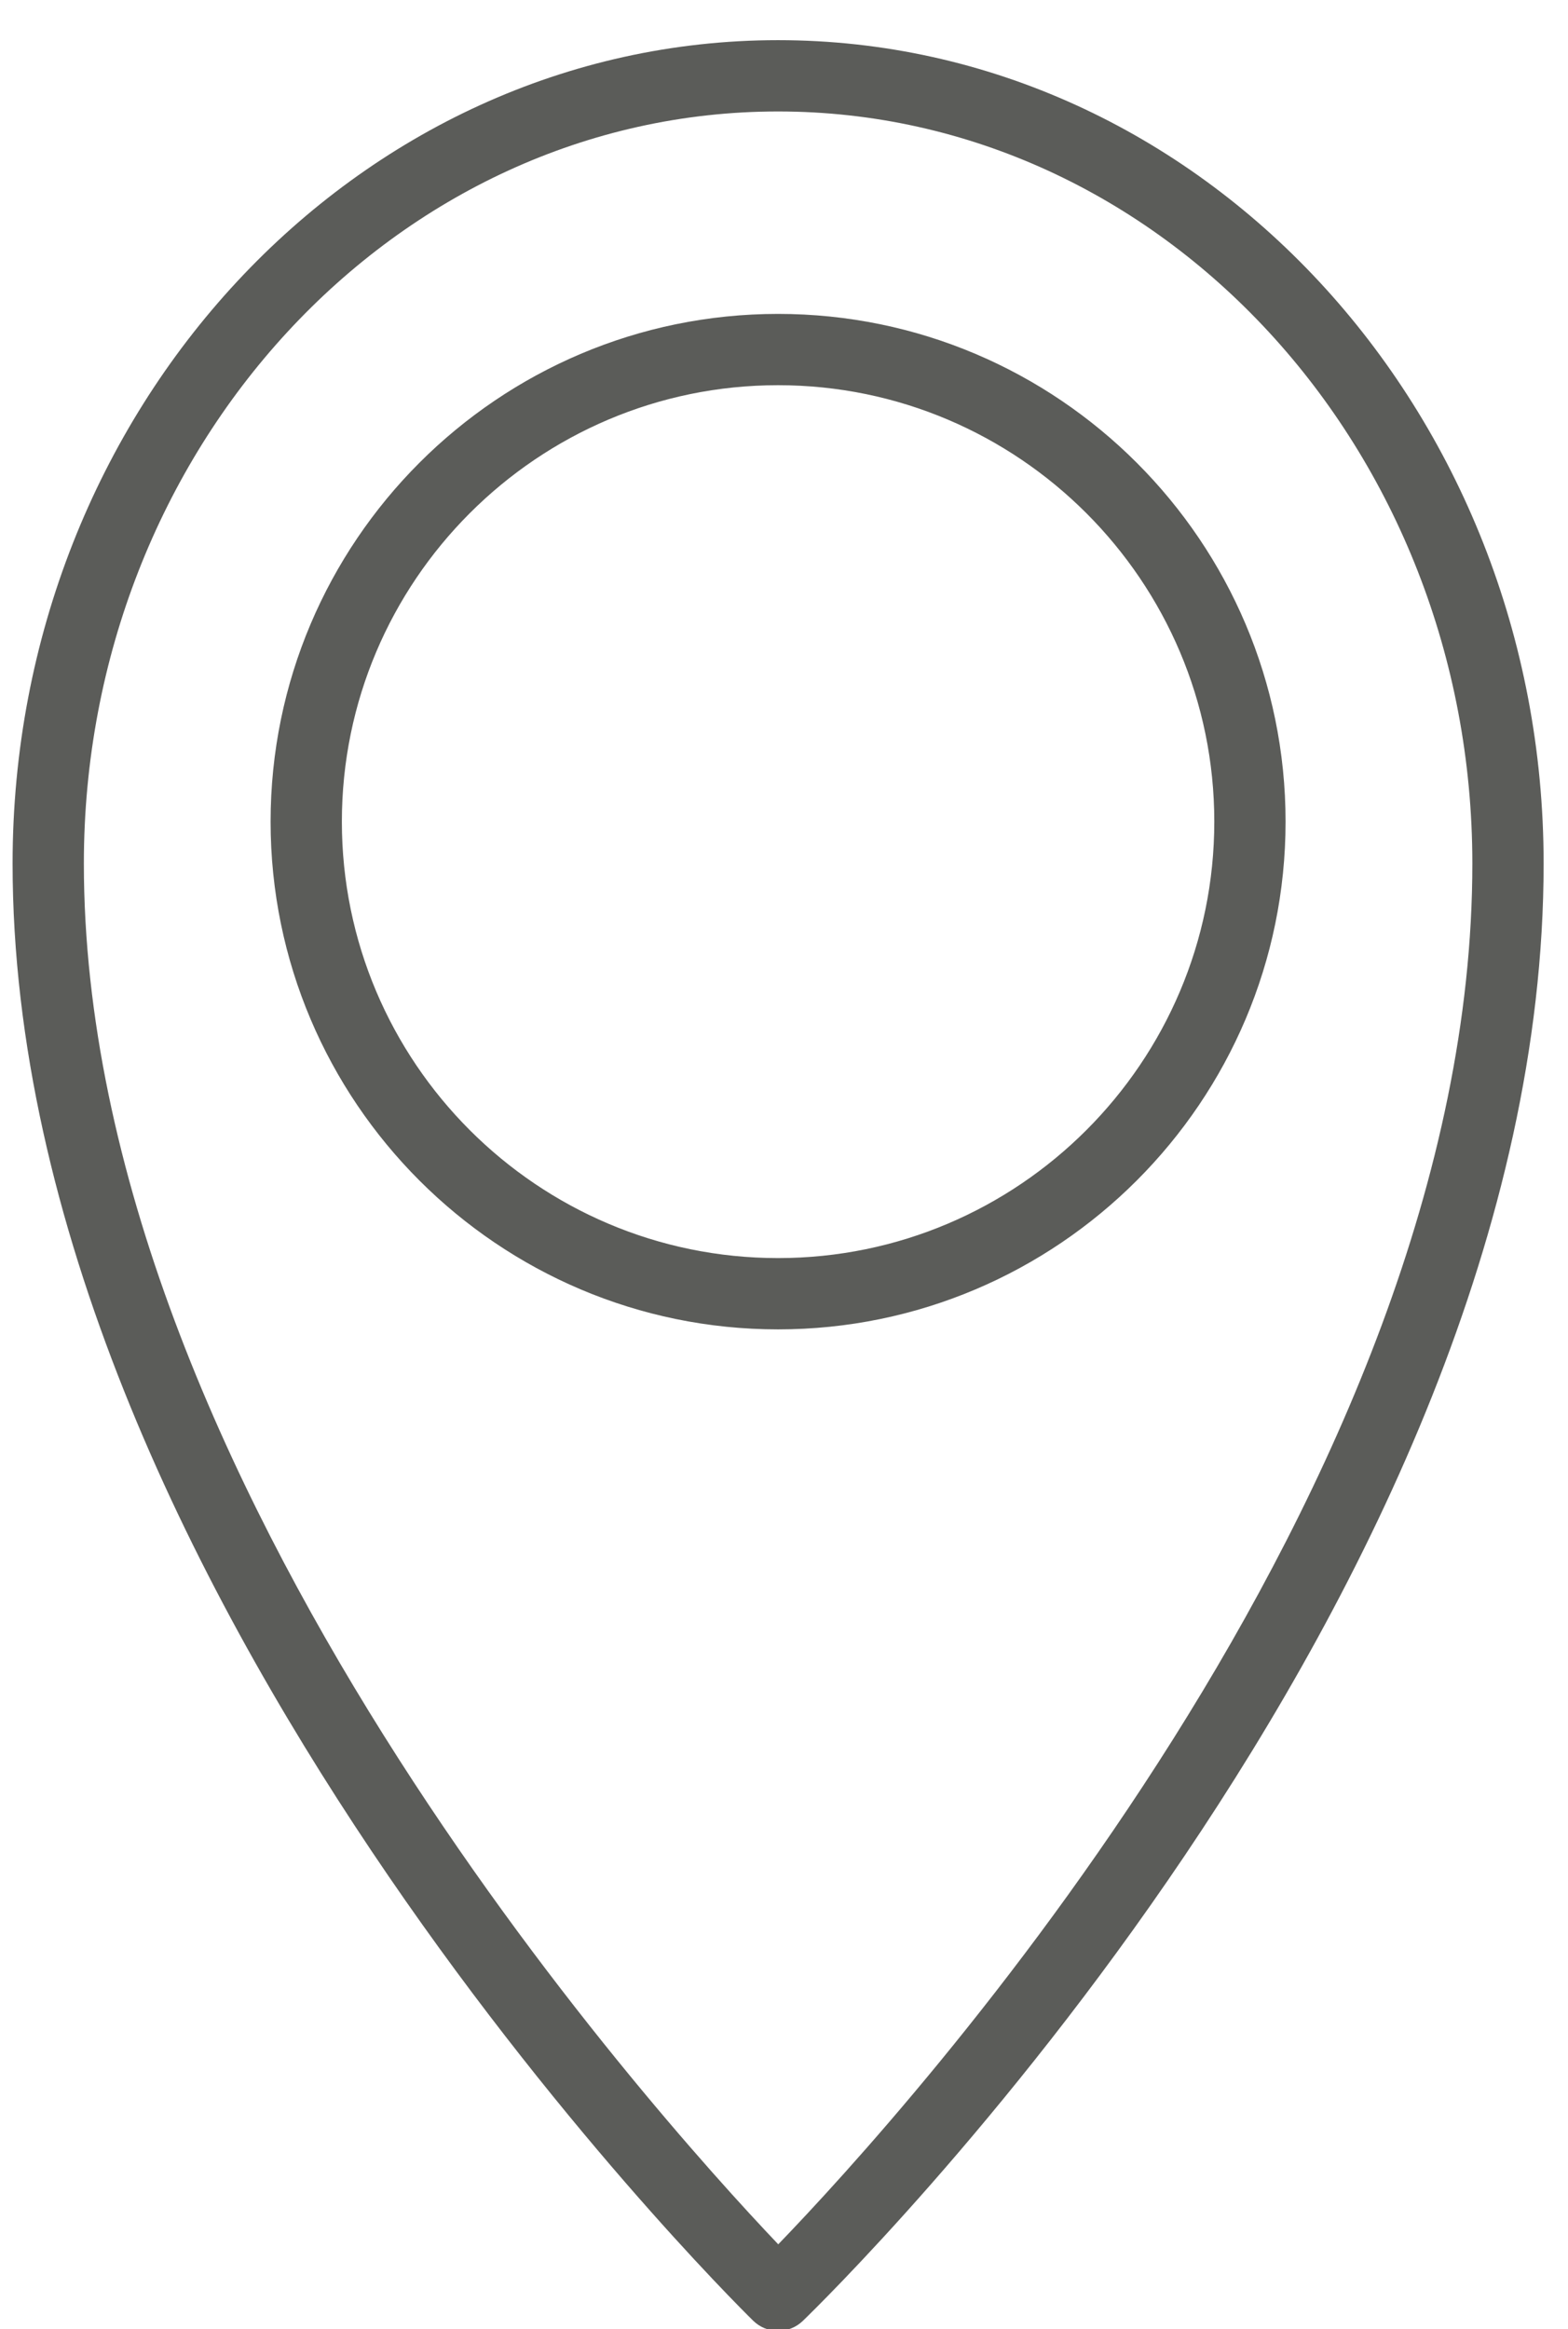 <?xml version="1.0" encoding="UTF-8"?>
<svg width="33px" height="49px" viewBox="0 0 33 49" version="1.1" xmlns="http://www.w3.org/2000/svg" xmlns:xlink="http://www.w3.org/1999/xlink">
    <!-- Generator: Sketch 46.2 (44496) - http://www.bohemiancoding.com/sketch -->
    <title>Fill 63</title>
    <desc>Created with Sketch.</desc>
    <defs></defs>
    <g id="Page-1" stroke="none" stroke-width="1" fill="none" fill-rule="evenodd">
        <g id="outline" transform="translate(-275, -847)" fill="#5B5C59">
            <path d="M291.375,847.845 C282.492,847.845 275.265,855.615 275.265,865.167 C275.265,880.318 290.213,895.197 290.85,895.823 C290.996,895.966 291.185,896.038 291.375,896.038 C291.563,896.038 291.751,895.968 291.897,895.827 C292.534,895.212 307.487,880.571 307.487,865.167 C307.487,855.615 300.259,847.845 291.375,847.845 L291.375,847.845 Z M291.379,894.217 C288.713,891.415 276.765,878.132 276.765,865.167 C276.765,856.442 283.319,849.345 291.375,849.345 C299.432,849.345 305.987,856.442 305.987,865.167 C305.987,878.344 294.053,891.447 291.379,894.217 L291.379,894.217 Z M291.375,853.604 C285.486,853.604 280.695,858.396 280.695,864.286 C280.695,870.176 285.486,874.968 291.375,874.968 C297.265,874.968 302.056,870.176 302.056,864.286 C302.056,858.396 297.265,853.604 291.375,853.604 L291.375,853.604 Z M291.375,873.468 C286.313,873.468 282.195,869.349 282.195,864.286 C282.195,859.224 286.313,855.104 291.375,855.104 C296.437,855.104 300.556,859.224 300.556,864.286 C300.556,869.349 296.437,873.468 291.375,873.468 L291.375,873.468 Z" id="Fill-63"></path>
        </g>
    </g>
</svg>